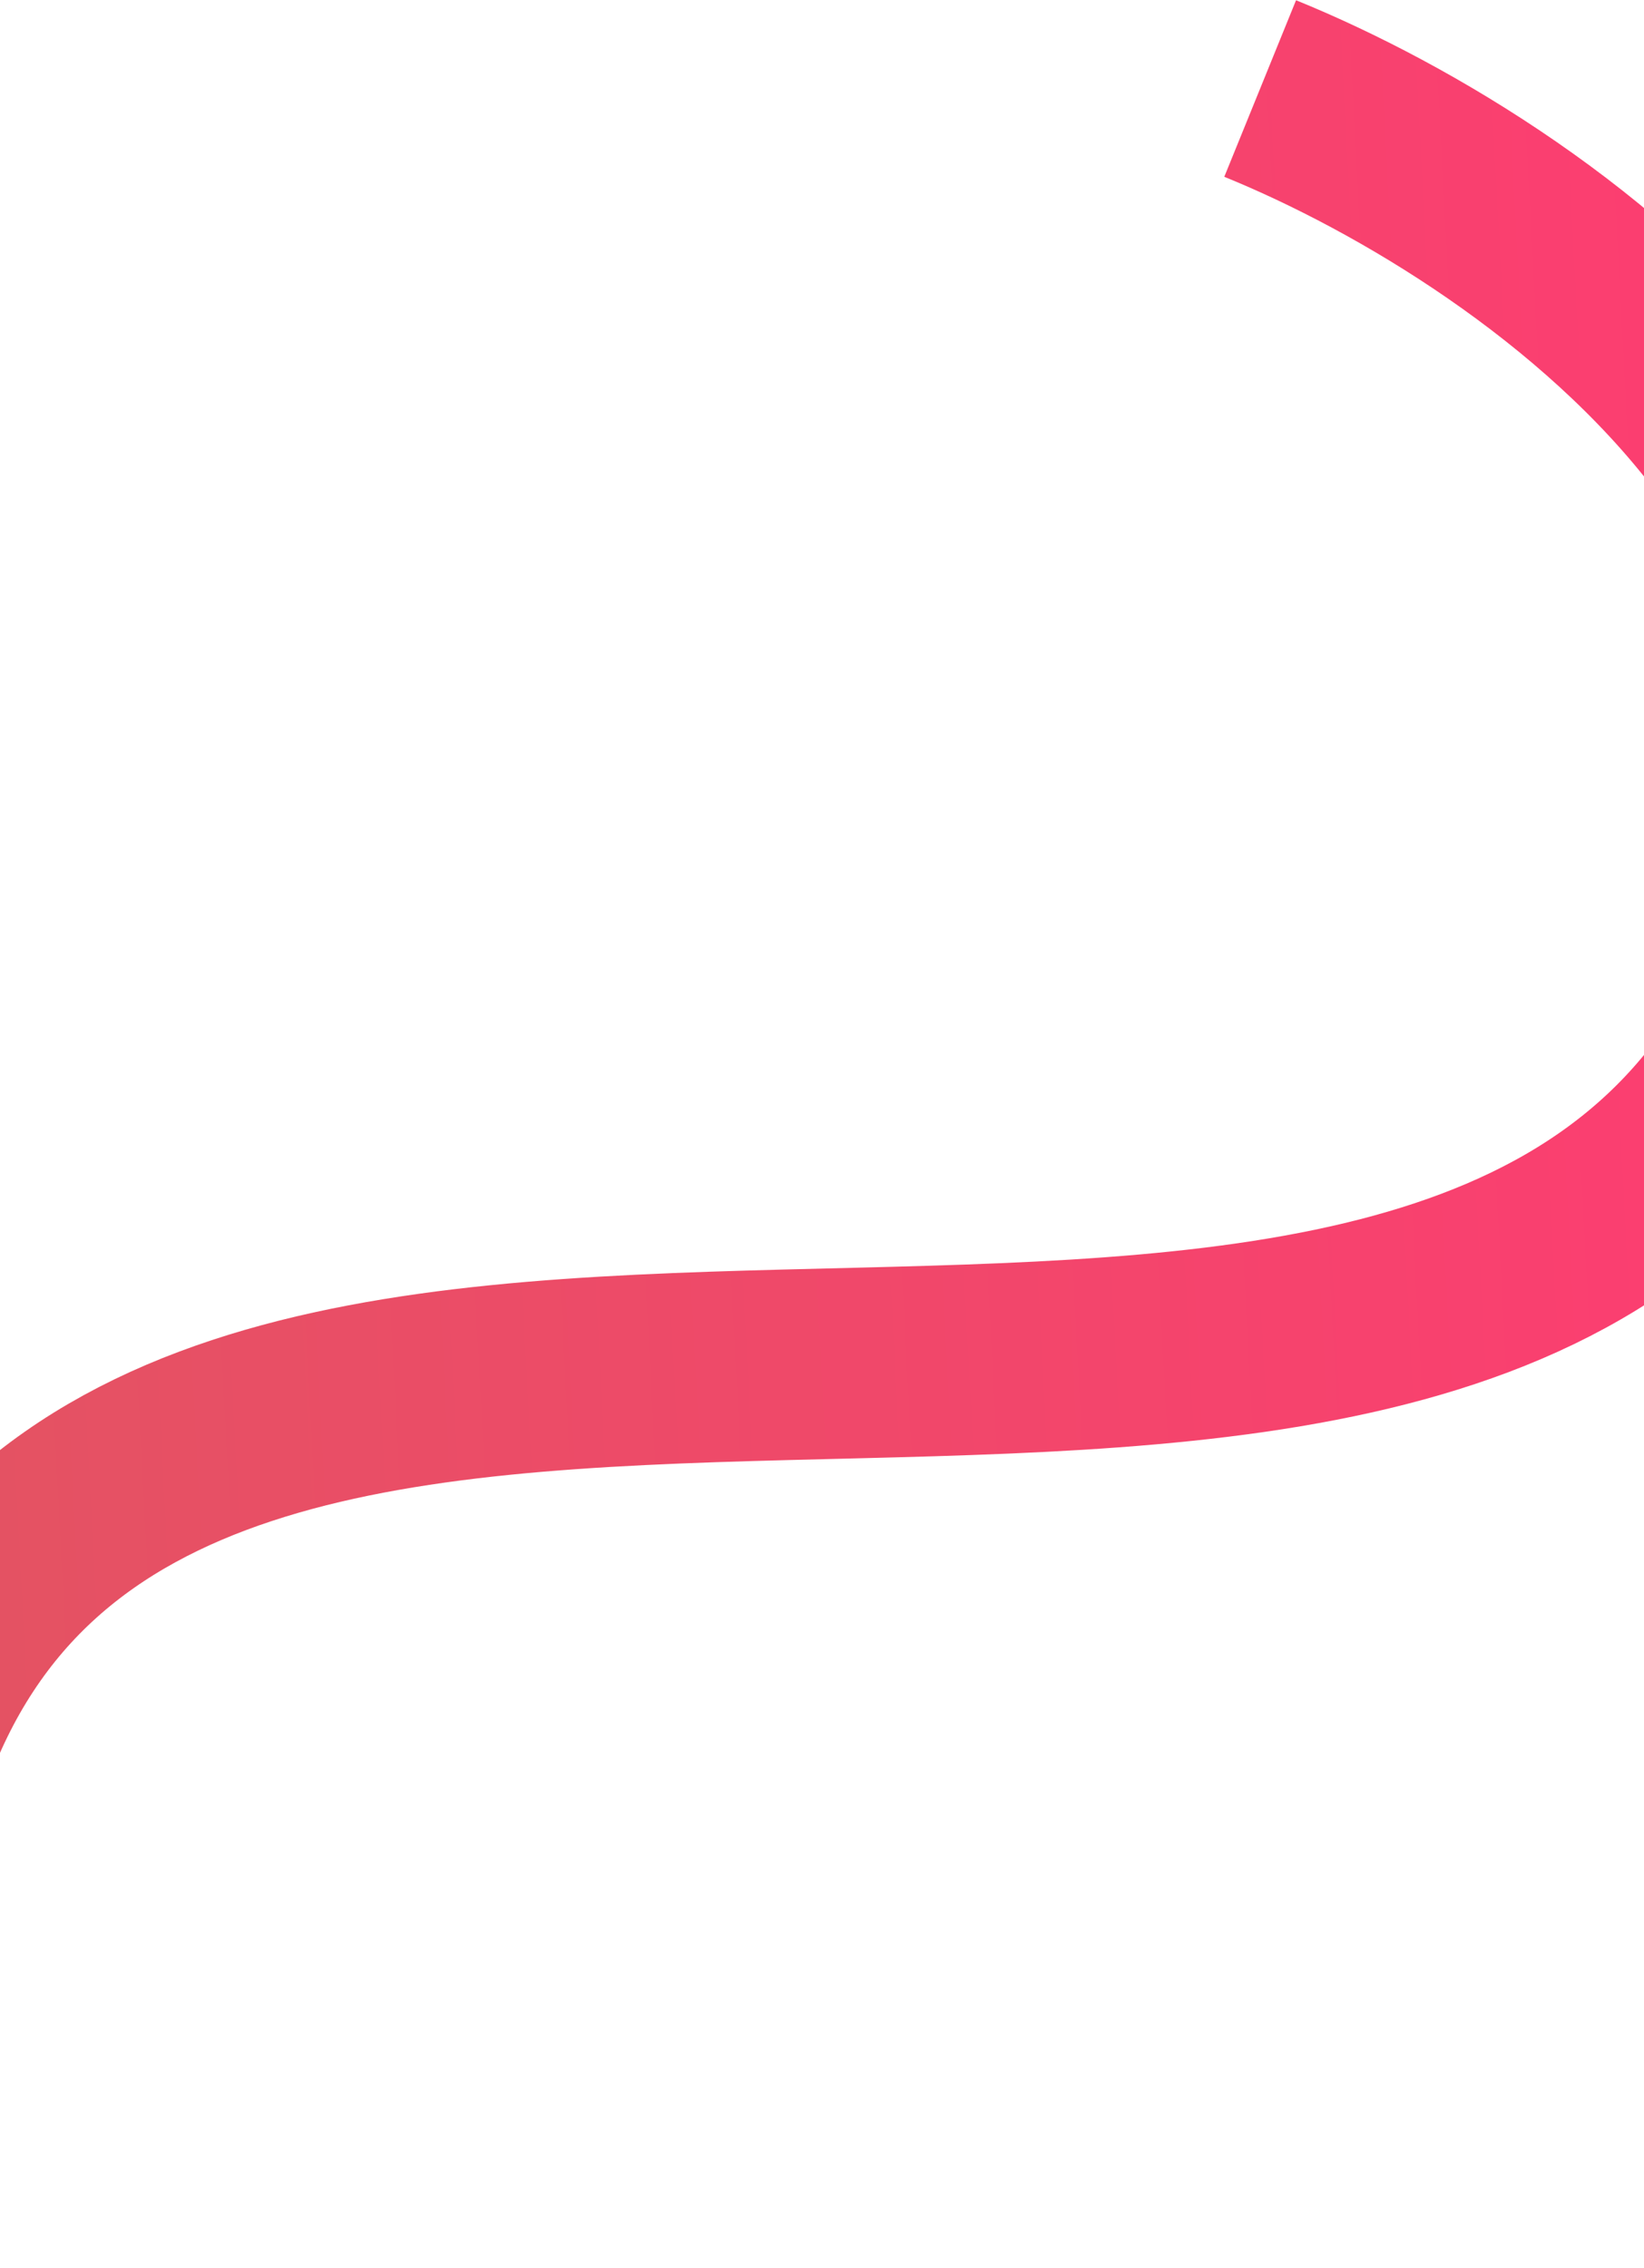 <svg width="390" height="538" viewBox="0 0 390 538" fill="none" xmlns="http://www.w3.org/2000/svg">
<path d="M298.944 21C367.65 48.926 487.642 133.767 417.961 249.725C330.859 394.674 34.979 246.401 -24.862 417.28C-72.735 553.983 21.681 675.04 74.873 718.48" stroke="url(#paint0_linear_1_33)" stroke-width="45.213"/>
<defs>
<linearGradient id="paint0_linear_1_33" x1="430.327" y1="-20.376" x2="-75.785" y2="6.483" gradientUnits="userSpaceOnUse">
<stop stop-color="#FE3C72"/>
<stop offset="1" stop-color="#E15561"/>
</linearGradient>
</defs>
</svg>
